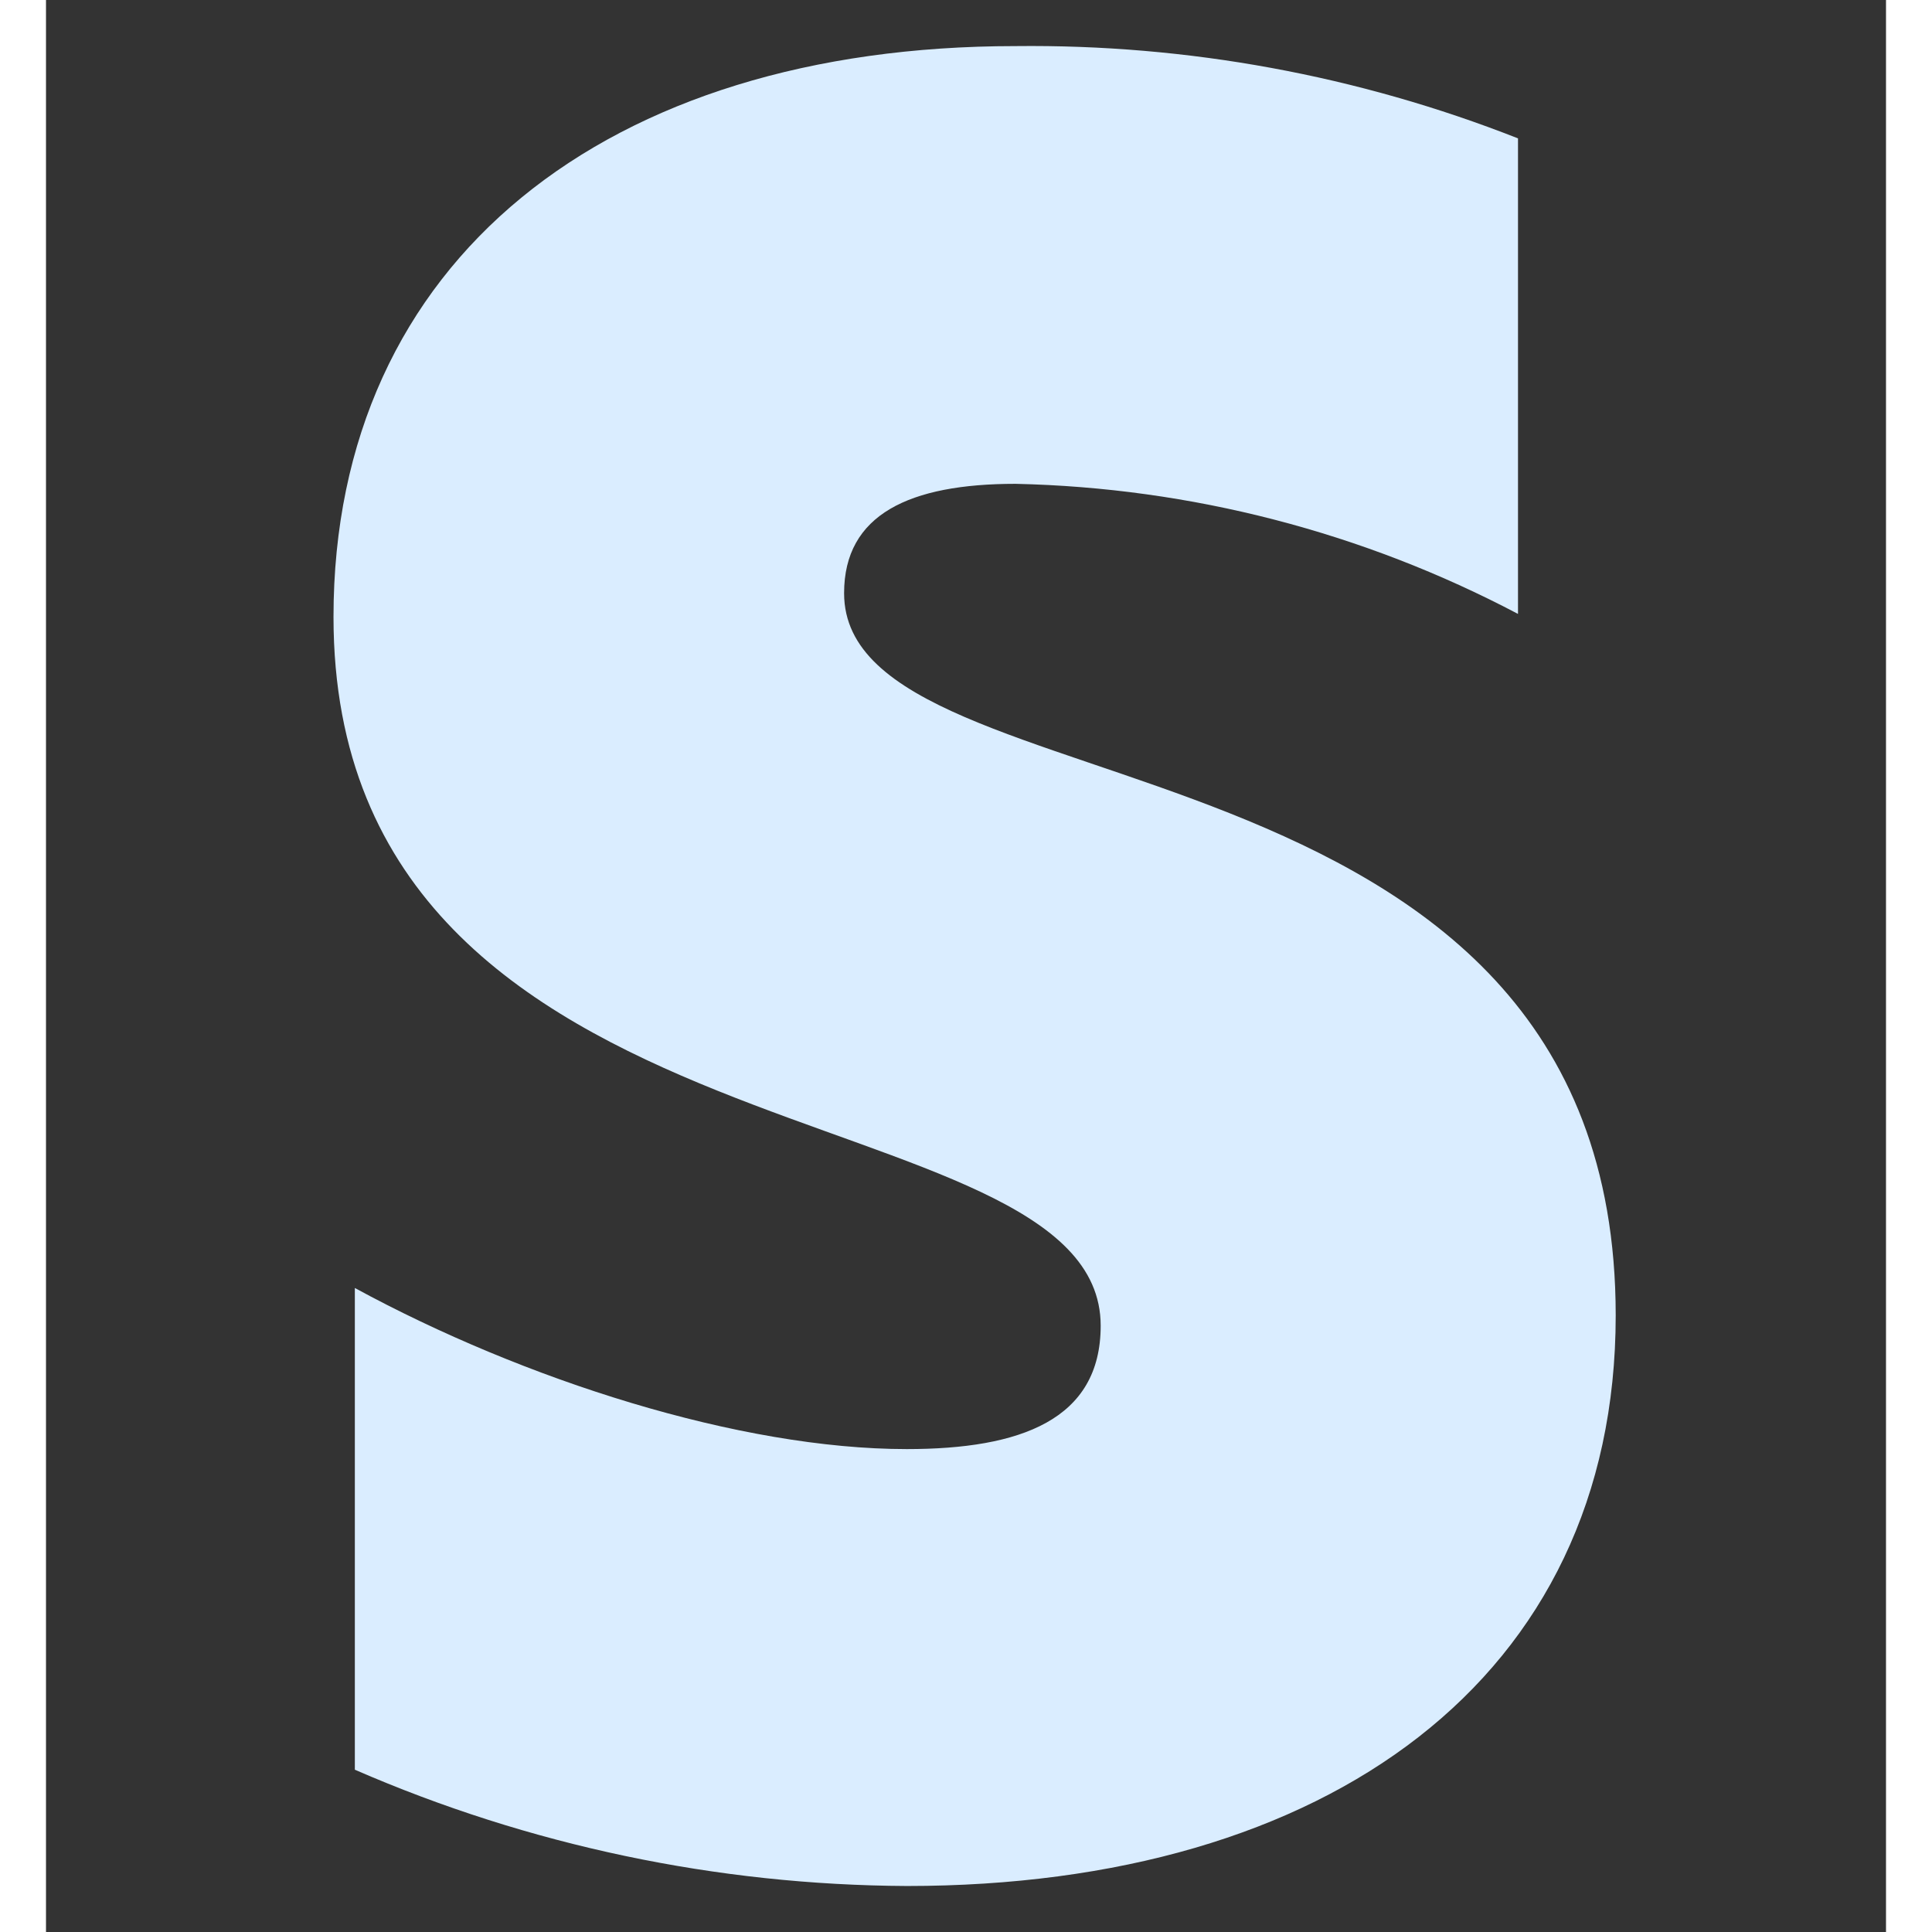 <svg width="20" height="20" viewBox="0 0 20 21" fill="none" xmlns="http://www.w3.org/2000/svg">
<rect x="0" y="0" width="20" height="21" fill="#333333" stroke="none"/>
<g clip-path="url(#clip0_207_486)">
<path fill-rule="evenodd" clip-rule="evenodd" d="M43.227 5.794L43.039 4.897H40.416V15.525H43.446V8.312C44.163 7.375 45.373 7.558 45.758 7.677V4.899C45.354 4.754 43.937 4.487 43.227 5.793V5.794ZM37.146 2.265L34.186 2.894L34.174 12.62C34.174 14.414 35.523 15.741 37.322 15.741C38.313 15.741 39.045 15.552 39.451 15.339V12.87C39.062 13.025 37.149 13.581 37.149 11.795V7.482H39.451V4.897H37.149L37.146 2.265ZM28.938 7.981C28.938 7.508 29.331 7.325 29.968 7.325C31.021 7.348 32.054 7.615 32.986 8.106V5.25C32.025 4.872 31 4.684 29.968 4.695C27.515 4.695 25.869 5.98 25.869 8.125C25.869 11.481 30.479 10.936 30.479 12.383C30.479 12.949 29.991 13.124 29.314 13.124C28.311 13.124 27.014 12.709 25.997 12.156V15.049C27.044 15.505 28.173 15.742 29.314 15.748C31.835 15.748 33.572 14.502 33.572 12.319C33.572 8.697 28.937 9.344 28.937 7.98L28.938 7.981ZM8.675 6.447C8.675 5.591 9.387 5.259 10.539 5.259C12.444 5.301 14.314 5.784 16 6.673V1.504C14.261 0.82 12.407 0.48 10.539 0.501C6.101 0.501 3.125 2.825 3.125 6.706C3.125 12.779 11.464 11.793 11.464 14.41C11.464 15.434 10.589 15.751 9.357 15.751C7.542 15.751 5.197 15 3.357 14V19.236C5.251 20.06 7.293 20.49 9.358 20.5C13.919 20.5 17.062 18.247 17.062 14.298C17.062 7.744 8.675 8.915 8.675 6.448V6.447Z" fill="#DAEDFF"/>
</g>
<defs>
<clipPath id="clip0_207_486">
<rect width="20" height="20" fill="white" transform="translate(0 0.5)"/>
</clipPath>
</defs>
</svg>
